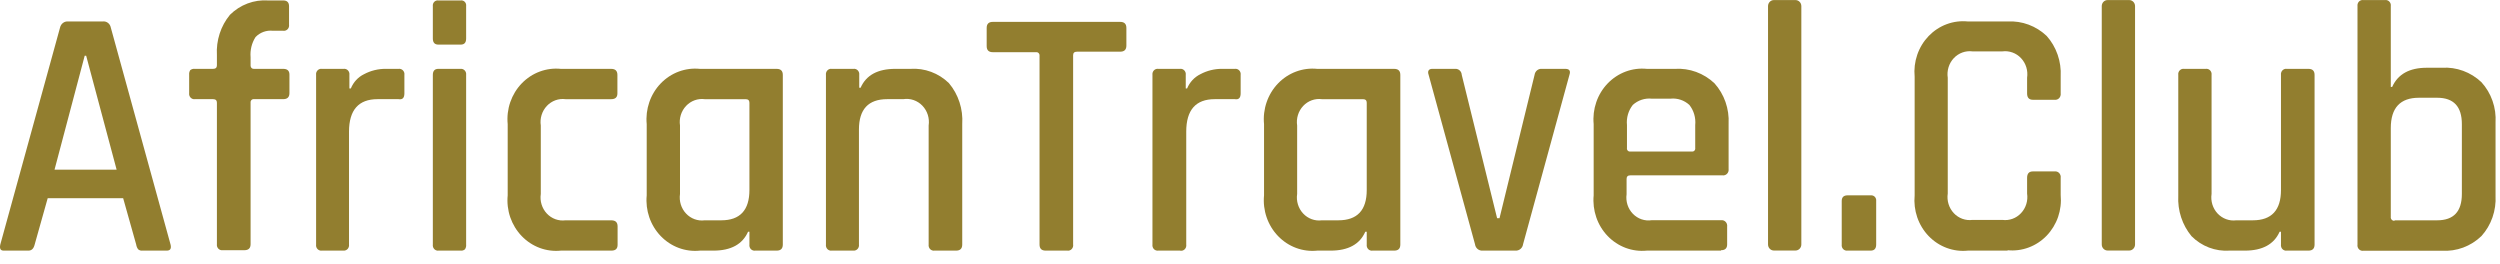 <svg width="161" height="17" viewBox="0 0 161 17" fill="none" xmlns="http://www.w3.org/2000/svg">
<path fill-rule="evenodd" clip-rule="evenodd" d="M1.831 16.14H0.238C0.031 16.14 -0.038 16.009 0.019 15.749L3.868 1.773C3.895 1.653 3.964 1.546 4.061 1.474C4.158 1.403 4.276 1.37 4.395 1.383H6.608C6.727 1.365 6.849 1.396 6.947 1.469C7.045 1.541 7.112 1.65 7.135 1.773L10.984 15.749C11.047 16.009 10.966 16.14 10.74 16.14H9.172C9.123 16.146 9.074 16.141 9.026 16.127C8.979 16.112 8.935 16.088 8.897 16.055C8.83 15.966 8.787 15.861 8.771 15.749L7.931 12.763H3.072L2.232 15.749C2.169 16.009 2.038 16.14 1.831 16.14ZM5.455 3.588L3.511 10.928H7.511L5.549 3.588H5.455Z" fill="url(#paint0_linear)"/>
<path fill-rule="evenodd" clip-rule="evenodd" d="M16.358 4.434H18.238C18.508 4.434 18.64 4.558 18.64 4.805V5.996C18.64 6.256 18.508 6.386 18.238 6.386H16.358C16.328 6.382 16.297 6.385 16.269 6.395C16.24 6.404 16.214 6.421 16.193 6.443C16.172 6.465 16.156 6.492 16.146 6.522C16.137 6.551 16.134 6.583 16.138 6.614V15.723C16.138 15.983 16.006 16.113 15.737 16.113H14.345C14.294 16.121 14.242 16.116 14.193 16.099C14.144 16.082 14.099 16.054 14.063 16.016C14.026 15.978 13.999 15.932 13.982 15.881C13.966 15.83 13.961 15.776 13.969 15.723V6.614C13.969 6.464 13.887 6.386 13.724 6.386H12.552C12.501 6.393 12.45 6.387 12.402 6.37C12.354 6.352 12.31 6.323 12.274 6.286C12.238 6.248 12.211 6.202 12.195 6.152C12.179 6.102 12.175 6.048 12.182 5.996V4.805C12.172 4.701 12.199 4.597 12.257 4.512C12.343 4.449 12.448 4.422 12.552 4.434H13.724C13.887 4.434 13.969 4.356 13.969 4.206V3.556C13.913 2.608 14.214 1.674 14.809 0.953C15.134 0.63 15.521 0.382 15.944 0.223C16.367 0.064 16.817 -0.002 17.267 0.029H18.238C18.489 0.029 18.614 0.153 18.614 0.4V1.591C18.622 1.644 18.617 1.698 18.601 1.749C18.585 1.8 18.557 1.846 18.521 1.884C18.484 1.921 18.439 1.95 18.39 1.967C18.342 1.984 18.289 1.989 18.238 1.981H17.574C17.371 1.958 17.165 1.983 16.972 2.052C16.779 2.122 16.603 2.236 16.458 2.385C16.212 2.768 16.099 3.227 16.138 3.686V4.239C16.139 4.267 16.145 4.295 16.157 4.321C16.168 4.346 16.185 4.369 16.206 4.387C16.227 4.406 16.251 4.419 16.277 4.427C16.303 4.435 16.331 4.438 16.358 4.434Z" fill="url(#paint1_linear)"/>
<path fill-rule="evenodd" clip-rule="evenodd" d="M22.125 16.14H20.733C20.682 16.147 20.63 16.142 20.581 16.125C20.532 16.108 20.487 16.08 20.451 16.042C20.414 16.004 20.387 15.958 20.37 15.907C20.354 15.856 20.349 15.802 20.357 15.749V4.825C20.349 4.772 20.354 4.717 20.37 4.667C20.387 4.616 20.414 4.57 20.451 4.532C20.487 4.494 20.532 4.465 20.581 4.448C20.63 4.431 20.682 4.427 20.733 4.434H22.125C22.176 4.427 22.228 4.431 22.277 4.448C22.326 4.465 22.371 4.494 22.407 4.532C22.444 4.57 22.471 4.616 22.487 4.667C22.504 4.717 22.508 4.772 22.501 4.825V5.696H22.595C22.758 5.292 23.059 4.965 23.442 4.779C23.876 4.547 24.358 4.429 24.846 4.434H25.667C25.718 4.427 25.77 4.431 25.819 4.448C25.868 4.465 25.913 4.494 25.949 4.532C25.986 4.57 26.013 4.616 26.03 4.667C26.046 4.717 26.051 4.772 26.043 4.825V6.015C26.043 6.306 25.918 6.43 25.667 6.386H24.313C23.093 6.386 22.48 7.082 22.476 8.475V15.749C22.483 15.8 22.478 15.851 22.463 15.9C22.448 15.949 22.423 15.993 22.39 16.031C22.356 16.068 22.315 16.097 22.269 16.116C22.223 16.135 22.174 16.143 22.125 16.14Z" fill="url(#paint2_linear)"/>
<path fill-rule="evenodd" clip-rule="evenodd" d="M27.875 2.482V0.394C27.868 0.344 27.873 0.293 27.889 0.245C27.905 0.197 27.931 0.154 27.966 0.119C28 0.084 28.042 0.057 28.088 0.041C28.135 0.026 28.184 0.022 28.232 0.029H29.668C29.715 0.021 29.764 0.025 29.81 0.041C29.856 0.057 29.898 0.083 29.932 0.119C29.967 0.154 29.992 0.198 30.007 0.245C30.022 0.293 30.026 0.344 30.019 0.394V2.482C30.019 2.742 29.906 2.873 29.668 2.873H28.232C27.994 2.873 27.875 2.742 27.875 2.482ZM27.875 15.749V4.825C27.875 4.564 27.994 4.434 28.232 4.434H29.649C29.699 4.428 29.751 4.433 29.799 4.451C29.847 4.468 29.891 4.497 29.927 4.535C29.962 4.572 29.989 4.618 30.005 4.668C30.021 4.719 30.026 4.772 30.019 4.825V15.749C30.031 15.857 30.004 15.966 29.943 16.055C29.905 16.088 29.861 16.112 29.814 16.127C29.767 16.141 29.717 16.146 29.668 16.14H28.251C28.2 16.147 28.147 16.142 28.098 16.125C28.049 16.108 28.005 16.08 27.968 16.042C27.932 16.004 27.904 15.958 27.888 15.907C27.872 15.856 27.867 15.802 27.875 15.749Z" fill="url(#paint3_linear)"/>
<path fill-rule="evenodd" clip-rule="evenodd" d="M39.773 14.579V15.769C39.773 16.017 39.642 16.14 39.372 16.14H36.124C35.663 16.188 35.197 16.129 34.76 15.967C34.323 15.805 33.926 15.544 33.598 15.203C33.27 14.863 33.019 14.451 32.862 13.998C32.706 13.544 32.649 13.06 32.695 12.581V7.994C32.649 7.515 32.706 7.031 32.862 6.578C33.019 6.124 33.27 5.712 33.598 5.372C33.926 5.031 34.323 4.771 34.76 4.609C35.197 4.447 35.663 4.387 36.124 4.435H39.36C39.629 4.435 39.761 4.565 39.761 4.825V6.016C39.761 6.263 39.629 6.387 39.36 6.387H36.419C36.2 6.358 35.976 6.382 35.767 6.458C35.559 6.534 35.369 6.659 35.215 6.824C35.061 6.989 34.945 7.188 34.878 7.407C34.81 7.626 34.793 7.858 34.827 8.085V12.49C34.793 12.717 34.81 12.949 34.878 13.168C34.945 13.387 35.061 13.587 35.215 13.751C35.369 13.916 35.559 14.041 35.767 14.117C35.976 14.193 36.2 14.217 36.419 14.188H39.36C39.642 14.188 39.773 14.319 39.773 14.579Z" fill="url(#paint4_linear)"/>
<path fill-rule="evenodd" clip-rule="evenodd" d="M45.943 16.14H45.078C44.616 16.188 44.15 16.129 43.713 15.967C43.276 15.805 42.879 15.544 42.551 15.203C42.223 14.863 41.972 14.451 41.816 13.998C41.66 13.544 41.602 13.06 41.648 12.581V7.994C41.602 7.515 41.66 7.031 41.816 6.578C41.972 6.124 42.223 5.712 42.551 5.372C42.879 5.031 43.276 4.771 43.713 4.609C44.15 4.447 44.616 4.387 45.078 4.435H50.018C50.281 4.435 50.413 4.565 50.413 4.825V15.75C50.413 16.01 50.281 16.14 50.018 16.14H48.639C48.588 16.148 48.535 16.143 48.486 16.126C48.438 16.109 48.393 16.081 48.356 16.043C48.32 16.005 48.292 15.959 48.276 15.908C48.26 15.857 48.255 15.803 48.263 15.75V14.924H48.175C47.817 15.73 47.078 16.14 45.943 16.14ZM48.263 12.236V6.615C48.263 6.465 48.181 6.387 48.018 6.387H45.385C45.165 6.358 44.942 6.382 44.733 6.458C44.524 6.534 44.335 6.659 44.181 6.824C44.026 6.989 43.911 7.188 43.843 7.407C43.776 7.626 43.759 7.858 43.792 8.085V12.49C43.759 12.717 43.776 12.949 43.843 13.168C43.911 13.387 44.026 13.587 44.181 13.751C44.335 13.916 44.524 14.041 44.733 14.117C44.942 14.193 45.165 14.217 45.385 14.188H46.451C47.654 14.188 48.263 13.538 48.263 12.236Z" fill="url(#paint5_linear)"/>
<path fill-rule="evenodd" clip-rule="evenodd" d="M54.959 16.14H53.567C53.516 16.147 53.464 16.142 53.415 16.125C53.366 16.108 53.321 16.08 53.285 16.042C53.248 16.004 53.221 15.958 53.205 15.907C53.188 15.856 53.184 15.802 53.191 15.749V4.825C53.184 4.772 53.188 4.717 53.205 4.667C53.221 4.616 53.248 4.57 53.285 4.532C53.321 4.494 53.366 4.465 53.415 4.448C53.464 4.431 53.516 4.427 53.567 4.434H54.959C55.01 4.427 55.062 4.431 55.111 4.448C55.16 4.465 55.205 4.494 55.241 4.532C55.278 4.57 55.305 4.616 55.321 4.667C55.338 4.717 55.342 4.772 55.335 4.825V5.651H55.423C55.78 4.838 56.526 4.434 57.661 4.434H58.633C59.084 4.403 59.537 4.469 59.963 4.627C60.389 4.785 60.779 5.031 61.109 5.352C61.722 6.079 62.031 7.029 61.968 7.993V15.749C61.968 16.009 61.837 16.14 61.573 16.14H60.181C60.13 16.147 60.078 16.142 60.029 16.125C59.98 16.108 59.936 16.08 59.899 16.042C59.863 16.004 59.835 15.958 59.819 15.907C59.803 15.856 59.798 15.802 59.805 15.749V8.084C59.839 7.853 59.821 7.617 59.75 7.395C59.68 7.173 59.56 6.971 59.401 6.805C59.242 6.64 59.047 6.516 58.833 6.443C58.619 6.37 58.392 6.351 58.169 6.386H57.134C55.924 6.386 55.316 7.037 55.316 8.338V15.749C55.323 15.8 55.319 15.852 55.303 15.902C55.288 15.951 55.262 15.996 55.228 16.033C55.194 16.071 55.152 16.1 55.105 16.118C55.059 16.137 55.008 16.144 54.959 16.14Z" fill="url(#paint6_linear)"/>
<path fill-rule="evenodd" clip-rule="evenodd" d="M68.733 16.14H67.341C67.078 16.14 66.946 16.01 66.946 15.75V3.589C66.949 3.558 66.946 3.526 66.935 3.496C66.925 3.467 66.908 3.44 66.887 3.418C66.865 3.396 66.839 3.38 66.81 3.37C66.781 3.36 66.751 3.357 66.721 3.361H63.937C63.674 3.361 63.542 3.231 63.542 2.971V1.8C63.542 1.539 63.674 1.409 63.937 1.409H72.138C72.407 1.409 72.539 1.539 72.539 1.8V2.938C72.539 3.198 72.407 3.329 72.138 3.329H69.354C69.191 3.329 69.109 3.407 69.109 3.556V15.743C69.118 15.797 69.114 15.852 69.098 15.903C69.082 15.955 69.055 16.002 69.018 16.041C68.982 16.079 68.937 16.109 68.887 16.126C68.838 16.143 68.785 16.148 68.733 16.14Z" fill="url(#paint7_linear)"/>
<path fill-rule="evenodd" clip-rule="evenodd" d="M75.986 16.14H74.594C74.543 16.147 74.491 16.142 74.442 16.125C74.393 16.108 74.349 16.08 74.312 16.042C74.276 16.004 74.248 15.958 74.232 15.907C74.216 15.856 74.211 15.802 74.218 15.749V4.825C74.211 4.772 74.216 4.717 74.232 4.667C74.248 4.616 74.276 4.57 74.312 4.532C74.349 4.494 74.393 4.465 74.442 4.448C74.491 4.431 74.543 4.427 74.594 4.434H75.986C76.037 4.427 76.09 4.431 76.138 4.448C76.187 4.465 76.232 4.494 76.268 4.532C76.305 4.57 76.332 4.616 76.349 4.667C76.365 4.717 76.37 4.772 76.362 4.825V5.696H76.45C76.617 5.293 76.92 4.967 77.303 4.779C77.737 4.547 78.219 4.429 78.707 4.434H79.522C79.573 4.427 79.626 4.431 79.674 4.448C79.724 4.465 79.768 4.494 79.805 4.532C79.841 4.57 79.868 4.616 79.885 4.667C79.901 4.717 79.906 4.772 79.898 4.825V6.015C79.898 6.306 79.773 6.43 79.522 6.386H78.231C77.006 6.386 76.394 7.082 76.394 8.475V15.749C76.403 15.806 76.398 15.863 76.38 15.917C76.362 15.971 76.332 16.02 76.291 16.058C76.251 16.097 76.202 16.125 76.149 16.139C76.095 16.153 76.04 16.153 75.986 16.14Z" fill="url(#paint8_linear)"/>
<path fill-rule="evenodd" clip-rule="evenodd" d="M85.692 16.14H84.834C84.372 16.188 83.906 16.129 83.469 15.967C83.032 15.805 82.635 15.544 82.307 15.203C81.979 14.863 81.728 14.451 81.572 13.998C81.415 13.544 81.358 13.06 81.404 12.581V7.994C81.358 7.515 81.415 7.031 81.572 6.578C81.728 6.124 81.979 5.712 82.307 5.372C82.635 5.031 83.032 4.771 83.469 4.609C83.906 4.447 84.372 4.387 84.834 4.435H89.786C90.05 4.435 90.181 4.565 90.181 4.825V15.75C90.181 16.01 90.05 16.14 89.786 16.14H88.395C88.344 16.148 88.291 16.143 88.242 16.126C88.193 16.109 88.149 16.081 88.112 16.043C88.076 16.005 88.048 15.959 88.032 15.908C88.016 15.857 88.011 15.803 88.018 15.75V14.924H87.924C87.573 15.73 86.827 16.14 85.692 16.14ZM88.018 12.236V6.615C88.018 6.465 87.937 6.387 87.774 6.387H85.128C84.909 6.358 84.685 6.382 84.477 6.458C84.267 6.534 84.078 6.659 83.924 6.824C83.77 6.989 83.654 7.188 83.587 7.407C83.519 7.626 83.502 7.858 83.536 8.085V12.49C83.502 12.717 83.519 12.949 83.587 13.168C83.654 13.387 83.77 13.587 83.924 13.751C84.078 13.916 84.267 14.041 84.477 14.117C84.685 14.193 84.909 14.217 85.128 14.188H86.188C87.41 14.188 88.018 13.538 88.018 12.236Z" fill="url(#paint9_linear)"/>
<path fill-rule="evenodd" clip-rule="evenodd" d="M92.237 4.434H93.717C93.769 4.431 93.822 4.438 93.871 4.456C93.921 4.474 93.967 4.501 94.006 4.538C94.045 4.574 94.076 4.618 94.099 4.667C94.121 4.717 94.134 4.77 94.137 4.824L96.413 14.051H96.569L98.826 4.824C98.841 4.71 98.897 4.606 98.983 4.533C99.069 4.46 99.179 4.425 99.29 4.434H100.801C101.071 4.434 101.159 4.564 101.071 4.824L98.087 15.723C98.071 15.844 98.012 15.954 97.921 16.031C97.83 16.108 97.715 16.147 97.597 16.14H95.472C95.356 16.147 95.241 16.108 95.151 16.031C95.061 15.953 95.004 15.843 94.989 15.723L92.005 4.824C91.911 4.564 92.024 4.434 92.237 4.434Z" fill="url(#paint10_linear)"/>
<path fill-rule="evenodd" clip-rule="evenodd" d="M110.833 16.14H106.056C105.594 16.186 105.129 16.126 104.693 15.964C104.257 15.801 103.861 15.54 103.533 15.2C103.206 14.86 102.955 14.448 102.8 13.995C102.644 13.542 102.587 13.059 102.632 12.581V7.993C102.587 7.515 102.644 7.032 102.8 6.579C102.955 6.126 103.206 5.714 103.533 5.374C103.861 5.034 104.257 4.773 104.693 4.61C105.129 4.448 105.594 4.388 106.056 4.434H107.868C108.33 4.405 108.794 4.473 109.231 4.632C109.668 4.792 110.07 5.041 110.413 5.365C110.725 5.713 110.967 6.123 111.123 6.57C111.279 7.017 111.347 7.492 111.322 7.967V10.882C111.33 10.938 111.324 10.996 111.307 11.05C111.289 11.103 111.26 11.152 111.221 11.192C111.182 11.232 111.134 11.261 111.082 11.279C111.03 11.296 110.975 11.301 110.921 11.292H104.996C104.833 11.292 104.752 11.37 104.752 11.52V12.509C104.72 12.737 104.74 12.969 104.81 13.188C104.88 13.406 104.999 13.604 105.156 13.767C105.313 13.929 105.504 14.051 105.715 14.123C105.926 14.195 106.15 14.215 106.369 14.181H110.833C110.887 14.173 110.942 14.179 110.994 14.197C111.046 14.216 111.093 14.246 111.131 14.287C111.17 14.327 111.198 14.376 111.215 14.43C111.232 14.484 111.236 14.541 111.228 14.598V15.743C111.228 15.99 111.096 16.114 110.833 16.114V16.14ZM104.996 9.757H108.952C108.982 9.762 109.013 9.761 109.042 9.751C109.072 9.742 109.098 9.725 109.12 9.703C109.141 9.68 109.157 9.653 109.166 9.623C109.175 9.592 109.177 9.56 109.172 9.529V8.058C109.195 7.826 109.174 7.592 109.109 7.369C109.045 7.145 108.938 6.937 108.795 6.757C108.631 6.607 108.439 6.494 108.231 6.425C108.023 6.355 107.803 6.331 107.585 6.354H106.369C106.151 6.331 105.93 6.356 105.721 6.425C105.512 6.494 105.318 6.607 105.153 6.757C105.01 6.937 104.904 7.145 104.839 7.369C104.775 7.592 104.753 7.826 104.777 8.058V9.529C104.771 9.56 104.773 9.592 104.782 9.623C104.791 9.653 104.807 9.68 104.829 9.703C104.85 9.725 104.877 9.742 104.906 9.751C104.935 9.761 104.966 9.762 104.996 9.757Z" fill="url(#paint11_linear)"/>
<path d="M115.629 0.004H114.238C114.03 0.004 113.861 0.179 113.861 0.394V15.743C113.861 15.959 114.03 16.134 114.238 16.134H115.629C115.837 16.134 116.006 15.959 116.006 15.743V0.394C116.006 0.179 115.837 0.004 115.629 0.004Z" fill="url(#paint12_linear)"/>
<path fill-rule="evenodd" clip-rule="evenodd" d="M120.826 12.945V15.749C120.826 16.009 120.707 16.139 120.475 16.139H118.983C118.932 16.147 118.88 16.142 118.831 16.125C118.782 16.108 118.737 16.08 118.701 16.042C118.664 16.004 118.637 15.958 118.621 15.907C118.604 15.856 118.6 15.802 118.607 15.749V12.945C118.607 12.704 118.732 12.58 118.983 12.58H120.488C120.534 12.576 120.581 12.583 120.625 12.6C120.669 12.617 120.708 12.644 120.741 12.679C120.773 12.713 120.798 12.756 120.813 12.802C120.827 12.848 120.832 12.897 120.826 12.945Z" fill="url(#paint13_linear)"/>
<path fill-rule="evenodd" clip-rule="evenodd" d="M129.297 16.14H126.733C126.271 16.188 125.805 16.128 125.368 15.966C124.931 15.804 124.534 15.544 124.206 15.203C123.878 14.863 123.627 14.451 123.471 13.997C123.315 13.544 123.258 13.06 123.303 12.581V4.942C123.258 4.463 123.315 3.979 123.471 3.526C123.627 3.072 123.878 2.661 124.206 2.32C124.534 1.98 124.931 1.719 125.368 1.557C125.805 1.395 126.271 1.336 126.733 1.383H129.297C129.754 1.358 130.211 1.427 130.641 1.587C131.072 1.747 131.467 1.994 131.805 2.314C132.116 2.662 132.356 3.072 132.511 3.52C132.667 3.967 132.733 4.442 132.708 4.916V6.016C132.715 6.071 132.71 6.128 132.692 6.181C132.675 6.234 132.646 6.283 132.608 6.322C132.57 6.362 132.523 6.392 132.472 6.41C132.421 6.428 132.366 6.433 132.313 6.426H130.921C130.67 6.426 130.545 6.289 130.545 6.016V5.007C130.579 4.78 130.561 4.548 130.494 4.329C130.426 4.11 130.311 3.911 130.156 3.746C130.002 3.582 129.813 3.456 129.604 3.381C129.395 3.305 129.172 3.28 128.952 3.309H127.028C126.808 3.28 126.585 3.305 126.376 3.381C126.167 3.456 125.978 3.582 125.823 3.746C125.669 3.911 125.554 4.11 125.486 4.329C125.419 4.548 125.401 4.78 125.435 5.007V12.464C125.401 12.691 125.419 12.923 125.486 13.142C125.554 13.361 125.669 13.56 125.823 13.725C125.978 13.89 126.167 14.015 126.376 14.091C126.585 14.167 126.808 14.191 127.028 14.162H128.952C129.172 14.191 129.395 14.167 129.604 14.091C129.813 14.015 130.002 13.89 130.156 13.725C130.311 13.56 130.426 13.361 130.494 13.142C130.561 12.923 130.579 12.691 130.545 12.464V11.455C130.545 11.176 130.67 11.039 130.921 11.039H132.313C132.367 11.031 132.422 11.037 132.474 11.055C132.526 11.073 132.573 11.104 132.611 11.144C132.649 11.185 132.678 11.234 132.695 11.288C132.712 11.342 132.716 11.399 132.708 11.455V12.555C132.753 13.034 132.696 13.517 132.541 13.97C132.385 14.423 132.134 14.834 131.807 15.175C131.48 15.515 131.084 15.776 130.647 15.938C130.211 16.101 129.746 16.161 129.285 16.114L129.297 16.14Z" fill="url(#paint14_linear)"/>
<path d="M137.121 0.004H135.729C135.521 0.004 135.353 0.179 135.353 0.394V15.743C135.353 15.959 135.521 16.134 135.729 16.134H137.121C137.328 16.134 137.497 15.959 137.497 15.743V0.394C137.497 0.179 137.328 0.004 137.121 0.004Z" fill="url(#paint15_linear)"/>
<path fill-rule="evenodd" clip-rule="evenodd" d="M144.569 16.14H143.578C143.131 16.17 142.682 16.103 142.261 15.943C141.84 15.783 141.456 15.533 141.133 15.209C140.536 14.488 140.231 13.556 140.281 12.607V4.825C140.273 4.772 140.278 4.717 140.294 4.667C140.311 4.616 140.338 4.57 140.375 4.532C140.411 4.494 140.456 4.465 140.505 4.448C140.554 4.431 140.606 4.427 140.657 4.434H142.049C142.1 4.427 142.152 4.431 142.201 4.448C142.25 4.465 142.294 4.494 142.331 4.532C142.367 4.57 142.395 4.616 142.411 4.667C142.428 4.717 142.432 4.772 142.425 4.825V12.489C142.391 12.716 142.409 12.948 142.476 13.167C142.543 13.386 142.659 13.586 142.813 13.751C142.968 13.915 143.157 14.04 143.366 14.116C143.575 14.192 143.798 14.216 144.017 14.188H145.083C146.287 14.188 146.895 13.537 146.895 12.236V4.825C146.888 4.772 146.892 4.717 146.909 4.667C146.925 4.616 146.952 4.57 146.989 4.532C147.026 4.494 147.07 4.465 147.119 4.448C147.168 4.431 147.22 4.427 147.271 4.434H148.663C148.926 4.434 149.058 4.564 149.058 4.825V15.749C149.058 16.009 148.926 16.14 148.663 16.14H147.271C147.22 16.147 147.168 16.142 147.119 16.125C147.07 16.108 147.026 16.08 146.989 16.042C146.952 16.004 146.925 15.958 146.909 15.907C146.892 15.856 146.888 15.802 146.895 15.749V14.923H146.807C146.45 15.73 145.704 16.14 144.569 16.14Z" fill="url(#paint16_linear)"/>
<path fill-rule="evenodd" clip-rule="evenodd" d="M154.212 14.188H156.952C158.017 14.188 158.544 13.622 158.544 12.49V7.994C158.544 6.861 158.017 6.295 156.952 6.295H155.779C154.575 6.295 153.967 6.946 153.967 8.247V13.96C153.962 13.995 153.964 14.03 153.975 14.064C153.985 14.097 154.003 14.127 154.027 14.152C154.051 14.177 154.08 14.195 154.112 14.206C154.144 14.217 154.178 14.22 154.212 14.214V14.188ZM151.823 15.749V0.394C151.816 0.341 151.82 0.287 151.837 0.236C151.853 0.185 151.881 0.139 151.917 0.101C151.954 0.063 151.998 0.035 152.047 0.018C152.096 0.001 152.148 -0.004 152.199 0.004H153.591C153.642 -0.004 153.694 0.001 153.743 0.018C153.792 0.035 153.837 0.063 153.873 0.101C153.91 0.139 153.937 0.185 153.954 0.236C153.97 0.287 153.975 0.341 153.967 0.394V5.599H154.055C154.425 4.773 155.171 4.363 156.287 4.363H157.265C157.727 4.334 158.189 4.401 158.626 4.561C159.062 4.721 159.463 4.97 159.804 5.293C160.119 5.639 160.363 6.049 160.519 6.497C160.676 6.944 160.742 7.421 160.713 7.896V12.6C160.739 13.075 160.672 13.551 160.516 13.998C160.36 14.446 160.118 14.856 159.804 15.203C159.464 15.53 159.064 15.782 158.628 15.944C158.191 16.106 157.728 16.175 157.265 16.146H152.212C152.159 16.157 152.105 16.154 152.054 16.137C152.002 16.121 151.956 16.092 151.918 16.053C151.879 16.014 151.851 15.966 151.834 15.913C151.818 15.861 151.814 15.804 151.823 15.749Z" fill="url(#paint17_linear)"/>
<defs>
<linearGradient id="paint0_linear" x1="2274.79" y1="10444.2" x2="5608.21" y2="12434.1" gradientUnits="userSpaceOnUse">
<stop stop-color="#927E2F"/>
<stop offset="0.24" stop-color="#AE9431"/>
<stop offset="0.42" stop-color="#CAAD2E"/>
<stop offset="0.75" stop-color="#E2C022"/>
<stop offset="1" stop-color="#FFD700"/>
</linearGradient>
<linearGradient id="paint1_linear" x1="1401.59" y1="11211.6" x2="3427.67" y2="11863" gradientUnits="userSpaceOnUse">
<stop stop-color="#927E2F"/>
<stop offset="0.24" stop-color="#AE9431"/>
<stop offset="0.42" stop-color="#CAAD2E"/>
<stop offset="0.75" stop-color="#E2C022"/>
<stop offset="1" stop-color="#FFD700"/>
</linearGradient>
<linearGradient id="paint2_linear" x1="1262.56" y1="8128.85" x2="3106.52" y2="8846.68" gradientUnits="userSpaceOnUse">
<stop stop-color="#927E2F"/>
<stop offset="0.24" stop-color="#AE9431"/>
<stop offset="0.42" stop-color="#CAAD2E"/>
<stop offset="0.75" stop-color="#E2C022"/>
<stop offset="1" stop-color="#FFD700"/>
</linearGradient>
<linearGradient id="paint3_linear" x1="508.639" y1="11075.5" x2="1563.45" y2="11188.2" gradientUnits="userSpaceOnUse">
<stop stop-color="#927E2F"/>
<stop offset="0.24" stop-color="#AE9431"/>
<stop offset="0.42" stop-color="#CAAD2E"/>
<stop offset="0.75" stop-color="#E2C022"/>
<stop offset="1" stop-color="#FFD700"/>
</linearGradient>
<linearGradient id="paint4_linear" x1="1661.03" y1="8044.11" x2="4252.88" y2="9298.63" gradientUnits="userSpaceOnUse">
<stop stop-color="#927E2F"/>
<stop offset="0.24" stop-color="#AE9431"/>
<stop offset="0.42" stop-color="#CAAD2E"/>
<stop offset="0.75" stop-color="#E2C022"/>
<stop offset="1" stop-color="#FFD700"/>
</linearGradient>
<linearGradient id="paint5_linear" x1="2117.27" y1="7961.48" x2="5064.13" y2="9726.88" gradientUnits="userSpaceOnUse">
<stop stop-color="#927E2F"/>
<stop offset="0.24" stop-color="#AE9431"/>
<stop offset="0.42" stop-color="#CAAD2E"/>
<stop offset="0.75" stop-color="#E2C022"/>
<stop offset="1" stop-color="#FFD700"/>
</linearGradient>
<linearGradient id="paint6_linear" x1="2159.56" y1="7831.48" x2="5366.29" y2="9757.93" gradientUnits="userSpaceOnUse">
<stop stop-color="#927E2F"/>
<stop offset="0.24" stop-color="#AE9431"/>
<stop offset="0.42" stop-color="#CAAD2E"/>
<stop offset="0.75" stop-color="#E2C022"/>
<stop offset="1" stop-color="#FFD700"/>
</linearGradient>
<linearGradient id="paint7_linear" x1="2363.75" y1="9753.94" x2="5360.02" y2="11219.1" gradientUnits="userSpaceOnUse">
<stop stop-color="#927E2F"/>
<stop offset="0.24" stop-color="#AE9431"/>
<stop offset="0.42" stop-color="#CAAD2E"/>
<stop offset="0.75" stop-color="#E2C022"/>
<stop offset="1" stop-color="#FFD700"/>
</linearGradient>
<linearGradient id="paint8_linear" x1="1584.27" y1="7771.39" x2="3427.01" y2="8487.55" gradientUnits="userSpaceOnUse">
<stop stop-color="#927E2F"/>
<stop offset="0.24" stop-color="#AE9431"/>
<stop offset="0.42" stop-color="#CAAD2E"/>
<stop offset="0.75" stop-color="#E2C022"/>
<stop offset="1" stop-color="#FFD700"/>
</linearGradient>
<linearGradient id="paint9_linear" x1="2411.46" y1="7634.24" x2="5360.34" y2="9403.45" gradientUnits="userSpaceOnUse">
<stop stop-color="#927E2F"/>
<stop offset="0.24" stop-color="#AE9431"/>
<stop offset="0.42" stop-color="#CAAD2E"/>
<stop offset="0.75" stop-color="#E2C022"/>
<stop offset="1" stop-color="#FFD700"/>
</linearGradient>
<linearGradient id="paint10_linear" x1="2628.11" y1="7563.81" x2="5336.1" y2="9255.45" gradientUnits="userSpaceOnUse">
<stop stop-color="#927E2F"/>
<stop offset="0.24" stop-color="#AE9431"/>
<stop offset="0.42" stop-color="#CAAD2E"/>
<stop offset="0.75" stop-color="#E2C022"/>
<stop offset="1" stop-color="#FFD700"/>
</linearGradient>
<linearGradient id="paint11_linear" x1="2542.24" y1="7471.22" x2="5460.85" y2="9205.96" gradientUnits="userSpaceOnUse">
<stop stop-color="#927E2F"/>
<stop offset="0.24" stop-color="#AE9431"/>
<stop offset="0.42" stop-color="#CAAD2E"/>
<stop offset="0.75" stop-color="#E2C022"/>
<stop offset="1" stop-color="#FFD700"/>
</linearGradient>
<linearGradient id="paint12_linear" x1="480.347" y1="9934.71" x2="1528.96" y2="10046.4" gradientUnits="userSpaceOnUse">
<stop stop-color="#927E2F"/>
<stop offset="0.24" stop-color="#AE9431"/>
<stop offset="0.42" stop-color="#CAAD2E"/>
<stop offset="0.75" stop-color="#E2C022"/>
<stop offset="1" stop-color="#FFD700"/>
</linearGradient>
<linearGradient id="paint13_linear" x1="745.845" y1="2249.39" x2="1588.24" y2="2670.64" gradientUnits="userSpaceOnUse">
<stop stop-color="#927E2F"/>
<stop offset="0.24" stop-color="#AE9431"/>
<stop offset="0.42" stop-color="#CAAD2E"/>
<stop offset="0.75" stop-color="#E2C022"/>
<stop offset="1" stop-color="#FFD700"/>
</linearGradient>
<linearGradient id="paint14_linear" x1="2963.88" y1="9226.82" x2="6168.32" y2="10864" gradientUnits="userSpaceOnUse">
<stop stop-color="#927E2F"/>
<stop offset="0.24" stop-color="#AE9431"/>
<stop offset="0.42" stop-color="#CAAD2E"/>
<stop offset="0.75" stop-color="#E2C022"/>
<stop offset="1" stop-color="#FFD700"/>
</linearGradient>
<linearGradient id="paint15_linear" x1="531.598" y1="9671.15" x2="1580.2" y2="9782.79" gradientUnits="userSpaceOnUse">
<stop stop-color="#927E2F"/>
<stop offset="0.24" stop-color="#AE9431"/>
<stop offset="0.42" stop-color="#CAAD2E"/>
<stop offset="0.75" stop-color="#E2C022"/>
<stop offset="1" stop-color="#FFD700"/>
</linearGradient>
<linearGradient id="paint16_linear" x1="2745.48" y1="7036.63" x2="5951.14" y2="8961.17" gradientUnits="userSpaceOnUse">
<stop stop-color="#927E2F"/>
<stop offset="0.24" stop-color="#AE9431"/>
<stop offset="0.42" stop-color="#CAAD2E"/>
<stop offset="0.75" stop-color="#E2C022"/>
<stop offset="1" stop-color="#FFD700"/>
</linearGradient>
<linearGradient id="paint17_linear" x1="2920.49" y1="9674.51" x2="6377.44" y2="11200.2" gradientUnits="userSpaceOnUse">
<stop stop-color="#927E2F"/>
<stop offset="0.24" stop-color="#AE9431"/>
<stop offset="0.42" stop-color="#CAAD2E"/>
<stop offset="0.75" stop-color="#E2C022"/>
<stop offset="1" stop-color="#FFD700"/>
</linearGradient>
</defs>
</svg>
